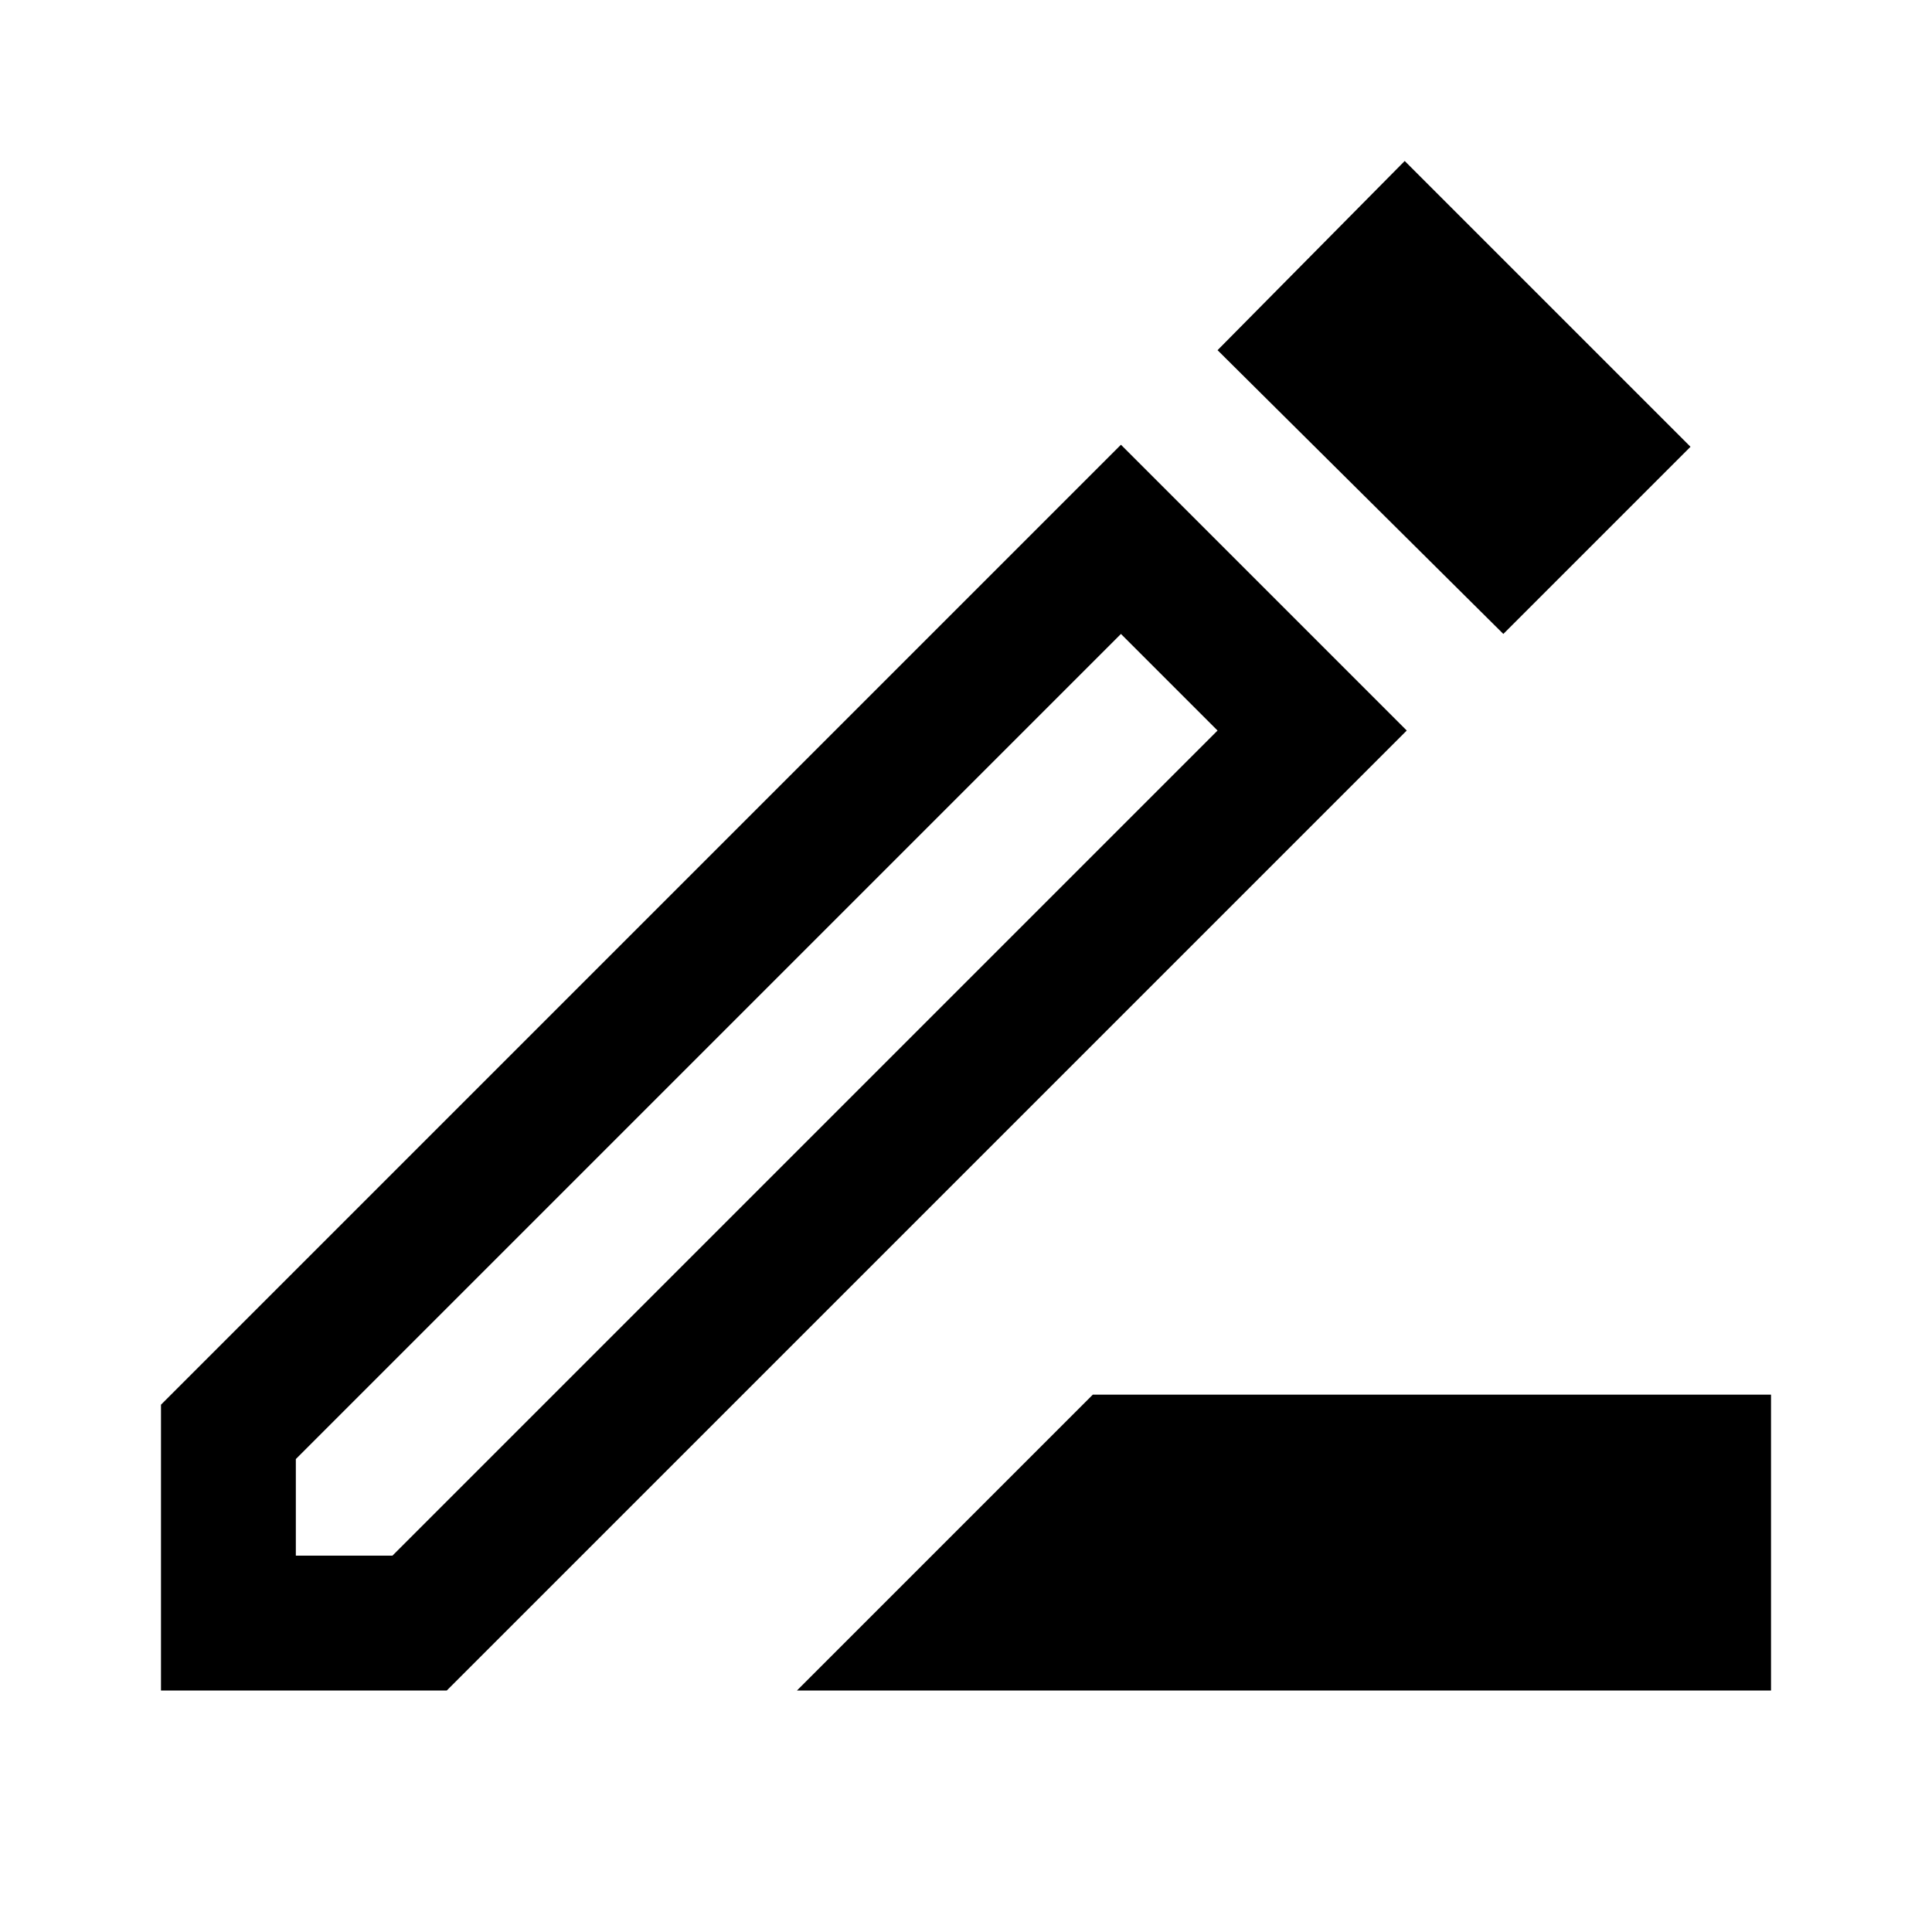 <svg xmlns="http://www.w3.org/2000/svg" height="40" width="40"><path d="m16.5 35 6.125-6.125h14.042V35ZM6.125 32.208h2l17.083-17.083-2-2L6.125 30.208Zm25-19.083L25.208 7.25l3.875-3.917L35 9.25ZM3.333 35v-5.917L23.208 9.208l5.917 5.917L9.25 35Zm20.875-20.875-1-1 2 2Z"/></svg>